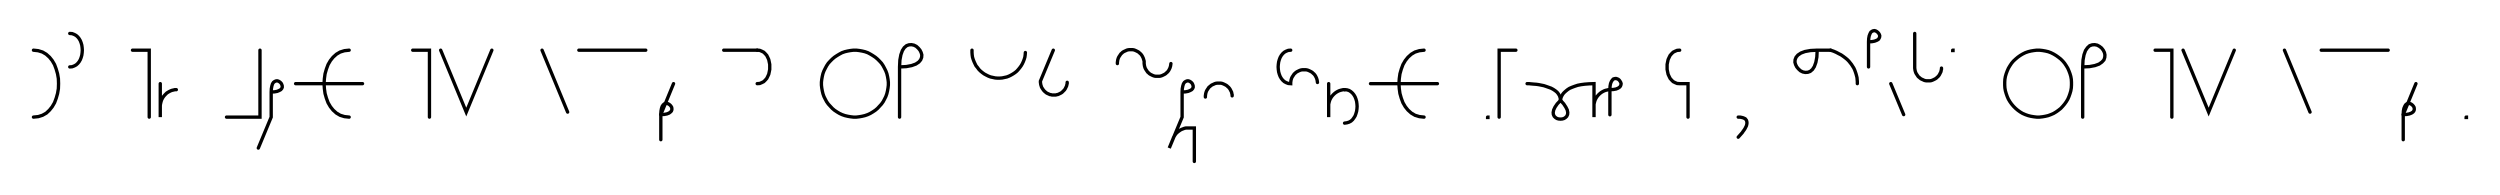 <svg xmlns="http://www.w3.org/2000/svg" width="1494.347" height="116.506" style="fill:none; stroke-linecap:round;">
    <rect width="100%" height="100%" fill="#FFFFFF" />
<path stroke="#000000" stroke-width="2" d="M 550,75" />
<path stroke="#000000" stroke-width="2" d="M 20,30" />
<path stroke="#000000" stroke-width="2" d="M 20,30 22.8,30.3 25.4,31.1 27.6,32.4 29.6,34.2 31.2,36.2 32.6,38.6 33.6,41.3 34.4,44.1 34.9,47 35,50 34.9,53 34.4,55.9 33.6,58.7 32.6,61.4 31.2,63.8 29.6,65.8 27.7,67.6 25.4,68.9 22.9,69.7 20,70" />
<path stroke="#000000" stroke-width="2" d="M 41.7,70" />
<path stroke="#000000" stroke-width="2" d="M 41.7,20" />
<path stroke="#000000" stroke-width="2" d="M 41.7,20 43.1,20.1 44.4,20.6 45.5,21.2 46.5,22.1 47.3,23.1 48,24.3 48.5,25.6 48.9,27 49.1,28.5 49.2,30 49.1,31.5 48.9,33 48.5,34.4 48,35.7 47.3,36.9 46.5,37.9 45.5,38.8 44.4,39.4 43.1,39.9 41.7,40" />
<path stroke="#000000" stroke-width="2" d="M 79.2,70" />
<path stroke="#000000" stroke-width="2" d="M 79.2,30 89.2,30 89.2,70" />
<path stroke="#000000" stroke-width="2" d="M 95.8,70" />
<path stroke="#000000" stroke-width="2" d="M 95.8,50 95.8,70 95.8,64 95.8,63.1 95.9,62.3 96.1,61.4 96.3,60.6 96.6,59.7 97,58.9 97.4,58.2 97.9,57.5 98.5,56.8 99.1,56.2 99.7,55.6 100.5,55.1 101.2,54.7 102,54.3 102.8,54 103.7,53.8 104.5,53.6 105.4,53.6" />
<path stroke="#000000" stroke-width="2" d="M 135.4,70" />
<path stroke="#000000" stroke-width="2" d="M 155.4,30 155.4,70 135.4,70" />
<path stroke="#000000" stroke-width="2" d="M 162.1,70" />
<path stroke="#000000" stroke-width="2" d="M 162.1,55" />
<path stroke="#000000" stroke-width="2" d="M 162.1,55 164.1,54.9 165.7,54.6 166.9,54.1 167.8,53.6 168.4,52.9 168.7,52.2 168.7,51.4 168.5,50.7 168.2,50 167.7,49.4 167.1,48.9 166.4,48.5 165.6,48.3 164.9,48.4 164.2,48.7 163.5,49.2 162.9,50.1 162.5,51.4 162.2,53 162.1,55 162.1,70 154.4,88.5" />
<path stroke="#000000" stroke-width="2" d="M 198.7,70" />
<path stroke="#000000" stroke-width="2" d="M 208.7,30" />
<path stroke="#000000" stroke-width="2" d="M 208.7,30 205.9,30.3 203.3,31.1 201.1,32.4 199.1,34.2 197.5,36.2 196.1,38.6 195.1,41.3 194.3,44.1 193.9,47 193.7,50 193.9,53 194.3,55.9 195.1,58.7 196.1,61.4 197.5,63.8 199.1,65.8 201.1,67.6 203.3,68.9 205.9,69.7 208.7,70" />
<path stroke="#000000" stroke-width="2" d="M 208.7,50" />
<path stroke="#000000" stroke-width="2" d="M 176.7,50 216.7,50" />
<path stroke="#000000" stroke-width="2" d="M 246.7,70" />
<path stroke="#000000" stroke-width="2" d="M 246.7,30 256.7,30 256.7,70" />
<path stroke="#000000" stroke-width="2" d="M 263.4,70" />
<path stroke="#000000" stroke-width="2" d="M 263.4,30 278.7,67 294,30" />
<path stroke="#000000" stroke-width="2" d="M 324,70" />
<path stroke="#000000" stroke-width="2" d="M 324,30 339.3,67" />
<path stroke="#000000" stroke-width="2" d="M 346,70" />
<path stroke="#000000" stroke-width="2" d="M 346,30 386,30" />
<path stroke="#000000" stroke-width="2" d="M 392.6,70" />
<path stroke="#000000" stroke-width="2" d="M 402.6,50 395,68.5" />
<path stroke="#000000" stroke-width="2" d="M 395,68.5 397,68.4 398.6,68.1 399.9,67.6 400.7,67 401.3,66.4 401.6,65.6 401.6,64.9 401.5,64.2 401.1,63.5 400.6,62.9 400,62.4 399.3,62 398.6,61.8 397.8,61.9 397.1,62.1 396.4,62.7 395.8,63.6 395.4,64.8 395.1,66.4 395,68.5 395,83.5" />
<path stroke="#000000" stroke-width="2" d="M 432.6,70" />
<path stroke="#000000" stroke-width="2" d="M 432.6,30 452.6,30" />
<path stroke="#000000" stroke-width="2" d="M 452.6,30 454.1,30.1 455.3,30.6 456.5,31.2 457.4,32.1 458.3,33.1 458.9,34.3 459.5,35.6 459.8,37 460.1,38.5 460.1,40 460.1,41.5 459.8,43 459.5,44.4 458.9,45.7 458.3,46.9 457.4,47.9 456.5,48.8 455.3,49.4 454.1,49.9 452.6,50" />
<path stroke="#000000" stroke-width="2" d="M 490.1,70" />
<path stroke="#000000" stroke-width="2" d="M 510.1,70 511.9,70 513.6,69.8 515.3,69.5 517,69.1 518.7,68.5 520.2,67.8 521.7,66.9 523.2,65.9 524.5,64.8 525.7,63.5 526.9,62.2 527.9,60.8 528.7,59.3 529.5,57.7 530.1,56 530.5,54.3 530.8,52.6 531,50.9 531,49.1 530.8,47.4 530.5,45.7 530.1,44 529.5,42.4 528.7,40.8 527.9,39.3 526.9,37.8 525.7,36.5 524.5,35.3 523.2,34.2 521.7,33.2 520.2,32.3 518.7,31.5 517,30.9 515.3,30.5 513.6,30.2 511.9,30 510.1,30 508.4,30.2 506.7,30.5 505,30.9 503.3,31.5 501.8,32.3 500.3,33.2 498.8,34.2 497.5,35.3 496.3,36.5 495.1,37.8 494.1,39.3 493.3,40.8 492.5,42.4 491.9,44 491.5,45.7 491.2,47.4 491,49.1 491,50.9 491.2,52.6 491.5,54.3 491.9,56 492.5,57.7 493.3,59.3 494.1,60.8 495.1,62.2 496.3,63.5 497.5,64.8 498.8,65.9 500.3,66.9 501.8,67.8 503.3,68.5 505,69.1 506.7,69.5 508.4,69.8 510.1,70" />
<path stroke="#000000" stroke-width="2" d="M 537.7,70" />
<path stroke="#000000" stroke-width="2" d="M 537.7,40" />
<path stroke="#000000" stroke-width="2" d="M 537.7,40 541.7,39.8 544.9,39.2 547.4,38.3 549.2,37.1 550.3,35.8 550.9,34.3 551,32.8 550.6,31.4 549.9,30 548.9,28.8 547.7,27.7 546.3,27 544.8,26.7 543.3,26.8 541.9,27.3 540.5,28.5 539.4,30.2 538.5,32.7 537.9,35.9 537.7,40 537.7,70" />
<path stroke="#000000" stroke-width="2" d="M 581,70" />
<path stroke="#000000" stroke-width="2" d="M 581,30 581,31.4 581.1,32.8 581.3,34.2 581.7,35.5 582.2,36.8 582.8,38.1 583.4,39.3 584.3,40.4 585.1,41.5 586.1,42.5 587.2,43.4 588.3,44.2 589.6,44.9 590.8,45.5 592.1,46 593.5,46.3 594.9,46.6 596.2,46.7 597.6,46.7 599,46.6 600.4,46.3 601.8,46 603.1,45.5 604.3,44.9 605.5,44.2 606.7,43.4 607.8,42.5 608.7,41.5 609.6,40.4 610.4,39.3 611.1,38.1 611.7,36.8 612.2,35.5 612.6,34.2 612.8,32.8 612.9,31.4" />
<path stroke="#000000" stroke-width="2" d="M 619.6,70" />
<path stroke="#000000" stroke-width="2" d="M 629.6,30 621.9,48.5 621.9,49.2 622,49.9 622.1,50.6 622.3,51.2 622.5,51.9 622.8,52.5 623.2,53.1 623.6,53.7 624,54.2 624.5,54.7 625.1,55.2 625.6,55.6 626.2,55.9 626.9,56.2 627.5,56.5 628.2,56.6 628.9,56.8 629.6,56.8 630.3,56.8 631,56.8 631.7,56.6 632.3,56.5 633,56.2 633.6,55.9 634.2,55.6 634.8,55.2 635.3,54.7 635.8,54.2 636.3,53.7 636.7,53.1 637,52.5 637.3,51.9 637.6,51.2 637.7,50.6 637.9,49.9 637.9,49.2" />
<path stroke="#000000" stroke-width="2" d="M 667.9,70" />
<path stroke="#000000" stroke-width="2" d="M 667.9,38 667.9,37.3 668,36.6 668.1,35.9 668.3,35.2 668.5,34.6 668.8,34 669.2,33.4 669.6,32.8 670,32.2 670.5,31.8 671,31.3 671.6,30.9 672.2,30.6 672.9,30.3 673.5,30 674.2,29.8 674.9,29.7 675.6,29.7 676.3,29.7 677,29.7 677.7,29.8 678.3,30 679,30.3 679.6,30.6 680.2,30.9 680.8,31.3 681.3,31.8 681.8,32.2 682.3,32.8 682.7,33.4 683,34 683.3,34.6 683.5,35.2 683.7,35.9 683.9,36.6 683.9,37.3 683.9,38 684,38.7 684.1,39.4 684.3,40.1 684.5,40.7 684.8,41.3 685.2,41.9 685.6,42.5 686,43.1 686.5,43.5 687,44 687.6,44.4 688.2,44.7 688.8,45 689.5,45.3 690.2,45.5 690.9,45.6 691.6,45.6 692.3,45.6 692.9,45.6 693.6,45.5 694.3,45.3 695,45 695.6,44.7 696.2,44.4 696.8,44 697.3,43.5 697.8,43.1 698.3,42.5 698.7,41.9 699,41.3 699.3,40.7 699.5,40.1 699.7,39.4 699.8,38.7 699.9,38" />
<path stroke="#000000" stroke-width="2" d="M 706.6,70" />
<path stroke="#000000" stroke-width="2" d="M 706.6,55" />
<path stroke="#000000" stroke-width="2" d="M 706.6,55 708.6,54.9 710.2,54.6 711.4,54.1 712.3,53.6 712.9,52.9 713.2,52.2 713.2,51.4 713,50.7 712.7,50 712.2,49.4 711.6,48.9 710.9,48.5 710.1,48.3 709.4,48.4 708.7,48.7 708,49.2 707.4,50.1 707,51.4 706.7,53 706.6,55 706.6,70 698.9,88.5 701.2,82.9 701.5,82.1 701.9,81.4 702.4,80.6 702.9,79.9 703.5,79.3 704.2,78.7 704.9,78.2 705.6,77.7 706.4,77.3 707.2,77 708,76.7 708.9,76.5 713.9,76.5 713.9,96.5" />
<path stroke="#000000" stroke-width="2" d="M 720.5,70" />
<path stroke="#000000" stroke-width="2" d="M 720.5,58 720.5,57.3 720.6,56.6 720.7,55.9 720.9,55.2 721.1,54.6 721.4,54 721.8,53.4 722.2,52.8 722.6,52.2 723.1,51.8 723.7,51.3 724.2,50.9 724.8,50.6 725.5,50.3 726.1,50 726.8,49.8 727.5,49.7 728.2,49.7 728.9,49.7 729.6,49.7 730.3,49.8 730.9,50 731.6,50.3 732.2,50.6 732.8,50.9 733.4,51.3 733.9,51.8 734.4,52.2 734.9,52.8 735.3,53.4 735.6,54 735.9,54.6 736.2,55.2 736.3,55.9 736.5,56.6 736.5,57.3" />
<path stroke="#000000" stroke-width="2" d="M 766.5,70" />
<path stroke="#000000" stroke-width="2" d="M 771.5,30" />
<path stroke="#000000" stroke-width="2" d="M 771.5,30 770.1,30.1 768.8,30.6 767.7,31.2 766.7,32.1 765.9,33.1 765.2,34.3 764.7,35.6 764.3,37 764.1,38.5 764,40 764.1,41.5 764.3,43 764.7,44.4 765.2,45.7 765.9,46.9 766.7,47.9 767.7,48.8 768.8,49.4 770.1,49.9 771.5,50 771.5,49.3 771.6,48.6 771.7,47.9 771.9,47.2 772.1,46.6 772.4,46 772.8,45.4 773.2,44.8 773.6,44.2 774.1,43.8 774.6,43.3 775.2,42.9 775.8,42.6 776.4,42.3 777.1,42 777.8,41.8 778.5,41.7 779.2,41.7 779.9,41.7 780.6,41.7 781.2,41.8 781.9,42 782.6,42.3 783.2,42.6 783.8,42.9 784.4,43.3 784.9,43.8 785.4,44.2 785.9,44.8 786.3,45.4 786.6,46 786.9,46.6 787.1,47.2 787.3,47.9 787.4,48.6 787.5,49.3" />
<path stroke="#000000" stroke-width="2" d="M 794.2,70" />
<path stroke="#000000" stroke-width="2" d="M 794.2,50 794.2,70 794.2,64 794.2,63.1 794.2,62.3 794.4,61.4 794.6,60.6 794.9,59.7 795.3,58.9 795.7,58.2 796.2,57.5 796.8,56.8 797.4,56.2 798.1,55.6 798.8,55.1 799.5,54.7 800.3,54.3 801.2,54 802,53.8 802.9,53.6 803.7,53.6" />
<path stroke="#000000" stroke-width="2" d="M 803.7,53.6 805.1,53.7 806.4,54.1 807.5,54.8 808.5,55.7 809.3,56.7 810,57.9 810.5,59.2 810.9,60.6 811.1,62.1 811.2,63.6 811.1,65.1 810.9,66.5 810.5,67.9 810,69.3 809.3,70.4 808.5,71.5 807.5,72.4 806.4,73 805.1,73.4 803.7,73.6" />
<path stroke="#000000" stroke-width="2" d="M 841.2,70" />
<path stroke="#000000" stroke-width="2" d="M 851.2,30" />
<path stroke="#000000" stroke-width="2" d="M 851.2,30 848.4,30.3 845.8,31.1 843.6,32.4 841.6,34.2 840,36.2 838.6,38.6 837.6,41.3 836.8,44.1 836.4,47 836.2,50 836.4,53 836.8,55.9 837.6,58.7 838.6,61.4 840,63.8 841.6,65.8 843.6,67.6 845.8,68.9 848.4,69.7 851.2,70" />
<path stroke="#000000" stroke-width="2" d="M 851.2,50" />
<path stroke="#000000" stroke-width="2" d="M 819.2,50 859.2,50" />
<path stroke="#000000" stroke-width="2" d="M 889.2,70" />
<path stroke="#000000" stroke-width="2" d="M 889.2,70 889.4,70 889.4,70.2 889.2,70.2 889.2,70" />
<path stroke="#000000" stroke-width="2" d="M 896.1,70" />
<path stroke="#000000" stroke-width="2" d="M 906.1,30 896.1,30 896.1,70" />
<path stroke="#000000" stroke-width="2" d="M 912.8,70" />
<path stroke="#000000" stroke-width="2" d="M 912.8,50" />
<path stroke="#000000" stroke-width="2" d="M 912.8,50 912.9,50 913.3,50 914,50 914.8,50.1 915.9,50.2 917.1,50.3 918.4,50.4 919.8,50.6 921.3,50.9 922.8,51.2 924.3,51.7 925.7,52.2 927.1,52.7 928.4,53.4 929.6,54.2 930.7,55.1 931.5,56.1 932.2,57.3 932.6,58.6 932.8,60" />
<path stroke="#000000" stroke-width="2" d="M 932.8,60 934.7,62.1 936,64.1 936.8,65.7 937.1,67.2 937,68.4 936.5,69.5 935.8,70.2 934.9,70.8 933.9,71.1 932.8,71.2 931.6,71.1 930.6,70.8 929.7,70.2 929,69.5 928.5,68.4 928.4,67.2 928.7,65.7 929.5,64 930.8,62.1 932.8,60" />
<path stroke="#000000" stroke-width="2" d="M 932.8,60 932.8,59.9 932.8,59.7 932.8,59.4 932.9,59 933.1,58.4 933.3,57.8 933.6,57.2 934,56.5 934.6,55.7 935.3,55 936.1,54.3 937.1,53.5 938.2,52.8 939.6,52.2 941.2,51.6 943,51 945,50.6 947.3,50.3 949.9,50.1 952.8,50 952.8,70 952.8,64 952.8,63.1 952.8,62.3 953,61.4 953.2,60.6 953.5,59.7 953.9,58.9 954.3,58.2 954.8,57.5 955.4,56.8 956,56.2 956.7,55.6 957.4,55.1 958.1,54.7 958.9,54.3 959.7,54 960.6,53.8 961.4,53.6 962.3,53.6" />
<path stroke="#000000" stroke-width="2" d="M 962.3,53.6 964.3,53.5 966,53.2 967.2,52.7 968.1,52.1 968.6,51.5 968.9,50.7 969,50 968.8,49.3 968.4,48.6 967.9,47.9 967.3,47.4 966.6,47.1 965.9,46.9 965.1,47 964.4,47.2 963.8,47.8 963.2,48.7 962.7,49.9 962.4,51.5 962.3,53.6 962.3,68.6" />
<path stroke="#000000" stroke-width="2" d="M 999,70" />
<path stroke="#000000" stroke-width="2" d="M 1004,30" />
<path stroke="#000000" stroke-width="2" d="M 1004,30 1002.5,30.1 1001.3,30.6 1000.1,31.2 999.2,32.1 998.3,33.1 997.7,34.3 997.1,35.6 996.8,37 996.5,38.5 996.5,40 996.5,41.5 996.8,43 997.1,44.4 997.7,45.7 998.3,46.9 999.2,47.9 1000.1,48.8 1001.3,49.4 1002.5,49.9 1004,50 1009,50 1009,70" />
<path stroke="#000000" stroke-width="2" d="M 1039,70" />
<path stroke="#000000" stroke-width="2" d="M 1039,70" />
<path stroke="#000000" stroke-width="2" d="M 1039,70 1040.1,70 1041.1,70.2 1041.9,70.4 1042.6,70.7 1043.2,71 1043.6,71.5 1043.9,71.9 1044.1,72.5 1044.2,73.1 1044.2,73.8 1044.1,74.4 1043.9,75.2 1043.5,76 1043.1,76.8 1042.6,77.6 1042,78.4 1041.4,79.3 1040.6,80.2 1039.8,81.1 1039,82" />
<path stroke="#000000" stroke-width="2" d="M 1074.2,70" />
<path stroke="#000000" stroke-width="2" d="M 1086.2,30" />
<path stroke="#000000" stroke-width="2" d="M 1086.2,30 1086,34.1 1085.4,37.3 1084.5,39.8 1083.4,41.5 1082,42.7 1080.6,43.2 1079.1,43.3 1077.6,43 1076.2,42.3 1075,41.2 1074,40 1073.3,38.6 1072.9,37.2 1073,35.7 1073.6,34.2 1074.7,32.9 1076.5,31.7 1078.9,30.8 1082.2,30.2 1086.2,30 1094.2,30" />
<path stroke="#000000" stroke-width="2" d="M 1094.2,30 1096,30.6 1097.6,31.3 1099.1,32.1 1100.5,32.8 1101.8,33.7 1103,34.6 1104.1,35.5 1105.1,36.5 1105.9,37.5 1106.7,38.5 1107.4,39.6 1108.1,40.7 1108.6,41.8 1109,42.9 1109.4,44.1 1109.7,45.2 1110,46.4 1110.1,47.6 1110.2,48.8 1110.2,50" />
<path stroke="#000000" stroke-width="2" d="M 1116.9,70" />
<path stroke="#000000" stroke-width="2" d="M 1116.9,25" />
<path stroke="#000000" stroke-width="2" d="M 1116.9,25 1118.9,24.9 1120.5,24.6 1121.8,24.1 1122.7,23.6 1123.2,22.9 1123.5,22.2 1123.6,21.4 1123.4,20.7 1123,20 1122.5,19.4 1121.9,18.9 1121.2,18.5 1120.5,18.3 1119.7,18.4 1119,18.7 1118.3,19.2 1117.8,20.1 1117.3,21.4 1117,23 1116.9,25 1116.9,40" />
<path stroke="#000000" stroke-width="2" d="M 1130.2,70" />
<path stroke="#000000" stroke-width="2" d="M 1130.2,50 1137.9,68.5" />
<path stroke="#000000" stroke-width="2" d="M 1144.5,70" />
<path stroke="#000000" stroke-width="2" d="M 1144.5,20 1144.5,40 1144.5,40.7 1144.6,41.4 1144.7,42.1 1144.9,42.8 1145.1,43.4 1145.4,44 1145.8,44.6 1146.2,45.2 1146.6,45.8 1147.1,46.2 1147.7,46.7 1148.2,47.1 1148.8,47.4 1149.5,47.7 1150.1,48 1150.8,48.2 1151.5,48.3 1152.2,48.3 1152.9,48.3 1153.6,48.3 1154.3,48.2 1154.9,48 1155.6,47.7 1156.2,47.4 1156.8,47.1 1157.4,46.7 1157.9,46.2 1158.4,45.8 1158.9,45.2 1159.3,44.6 1159.6,44 1159.9,43.4 1160.2,42.8 1160.3,42.1 1160.5,41.4 1160.5,40.7" />
<path stroke="#000000" stroke-width="2" d="M 1167.2,70" />
<path stroke="#000000" stroke-width="2" d="M 1167.2,30 1167.4,30 1167.4,30.2 1167.2,30.2 1167.2,30" />
<path stroke="#000000" stroke-width="2" d="M 1197.4,70" />
<path stroke="#000000" stroke-width="2" d="M 1217.4,70 1219.1,70 1220.9,69.8 1222.6,69.5 1224.3,69.1 1225.9,68.5 1227.5,67.8 1229,66.9 1230.4,65.9 1231.8,64.8 1233,63.5 1234.1,62.2 1235.1,60.8 1236,59.3 1236.7,57.7 1237.3,56 1237.8,54.3 1238.1,52.6 1238.2,50.9 1238.2,49.1 1238.1,47.4 1237.8,45.7 1237.3,44 1236.7,42.4 1236,40.8 1235.1,39.3 1234.1,37.8 1233,36.5 1231.8,35.3 1230.4,34.2 1229,33.2 1227.5,32.3 1225.9,31.5 1224.3,30.9 1222.6,30.5 1220.9,30.2 1219.1,30 1217.4,30 1215.7,30.2 1213.9,30.5 1212.3,30.9 1210.6,31.5 1209,32.3 1207.5,33.2 1206.1,34.2 1204.8,35.3 1203.5,36.5 1202.4,37.8 1201.4,39.3 1200.5,40.8 1199.8,42.4 1199.2,44 1198.7,45.7 1198.4,47.4 1198.3,49.1 1198.3,50.9 1198.4,52.6 1198.7,54.3 1199.2,56 1199.8,57.7 1200.5,59.3 1201.4,60.8 1202.4,62.2 1203.5,63.5 1204.8,64.8 1206.1,65.9 1207.5,66.9 1209,67.8 1210.6,68.5 1212.3,69.1 1213.9,69.5 1215.7,69.8 1217.4,70" />
<path stroke="#000000" stroke-width="2" d="M 1244.9,70" />
<path stroke="#000000" stroke-width="2" d="M 1244.9,40" />
<path stroke="#000000" stroke-width="2" d="M 1244.9,40 1249,39.8 1252.2,39.2 1254.7,38.3 1256.4,37.1 1257.6,35.8 1258.1,34.3 1258.2,32.8 1257.9,31.4 1257.2,30 1256.2,28.7 1254.9,27.7 1253.6,27 1252.1,26.7 1250.6,26.8 1249.1,27.3 1247.8,28.5 1246.6,30.2 1245.7,32.7 1245.1,35.9 1244.9,40 1244.9,70" />
<path stroke="#000000" stroke-width="2" d="M 1288.2,70" />
<path stroke="#000000" stroke-width="2" d="M 1288.2,30 1298.2,30 1298.2,70" />
<path stroke="#000000" stroke-width="2" d="M 1304.9,70" />
<path stroke="#000000" stroke-width="2" d="M 1304.9,30 1320.2,67 1335.5,30" />
<path stroke="#000000" stroke-width="2" d="M 1365.5,70" />
<path stroke="#000000" stroke-width="2" d="M 1365.5,30 1380.8,67" />
<path stroke="#000000" stroke-width="2" d="M 1387.5,70" />
<path stroke="#000000" stroke-width="2" d="M 1387.5,30 1427.5,30" />
<path stroke="#000000" stroke-width="2" d="M 1434.1,70" />
<path stroke="#000000" stroke-width="2" d="M 1444.1,50 1436.5,68.5" />
<path stroke="#000000" stroke-width="2" d="M 1436.5,68.5 1438.5,68.4 1440.1,68.1 1441.4,67.6 1442.3,67 1442.8,66.4 1443.1,65.6 1443.1,64.9 1443,64.2 1442.6,63.5 1442.1,62.9 1441.5,62.4 1440.8,62 1440.1,61.8 1439.3,61.9 1438.6,62.1 1437.9,62.7 1437.4,63.6 1436.9,64.8 1436.6,66.4 1436.5,68.5 1436.5,83.5" />
<path stroke="#000000" stroke-width="2" d="M 1474.1,70" />
<path stroke="#000000" stroke-width="2" d="M 1474.1,70 1474.3,70 1474.3,70.2 1474.1,70.2 1474.1,70" />
<path stroke="#000000" stroke-width="2" d="M 1504.3,70" />
</svg>